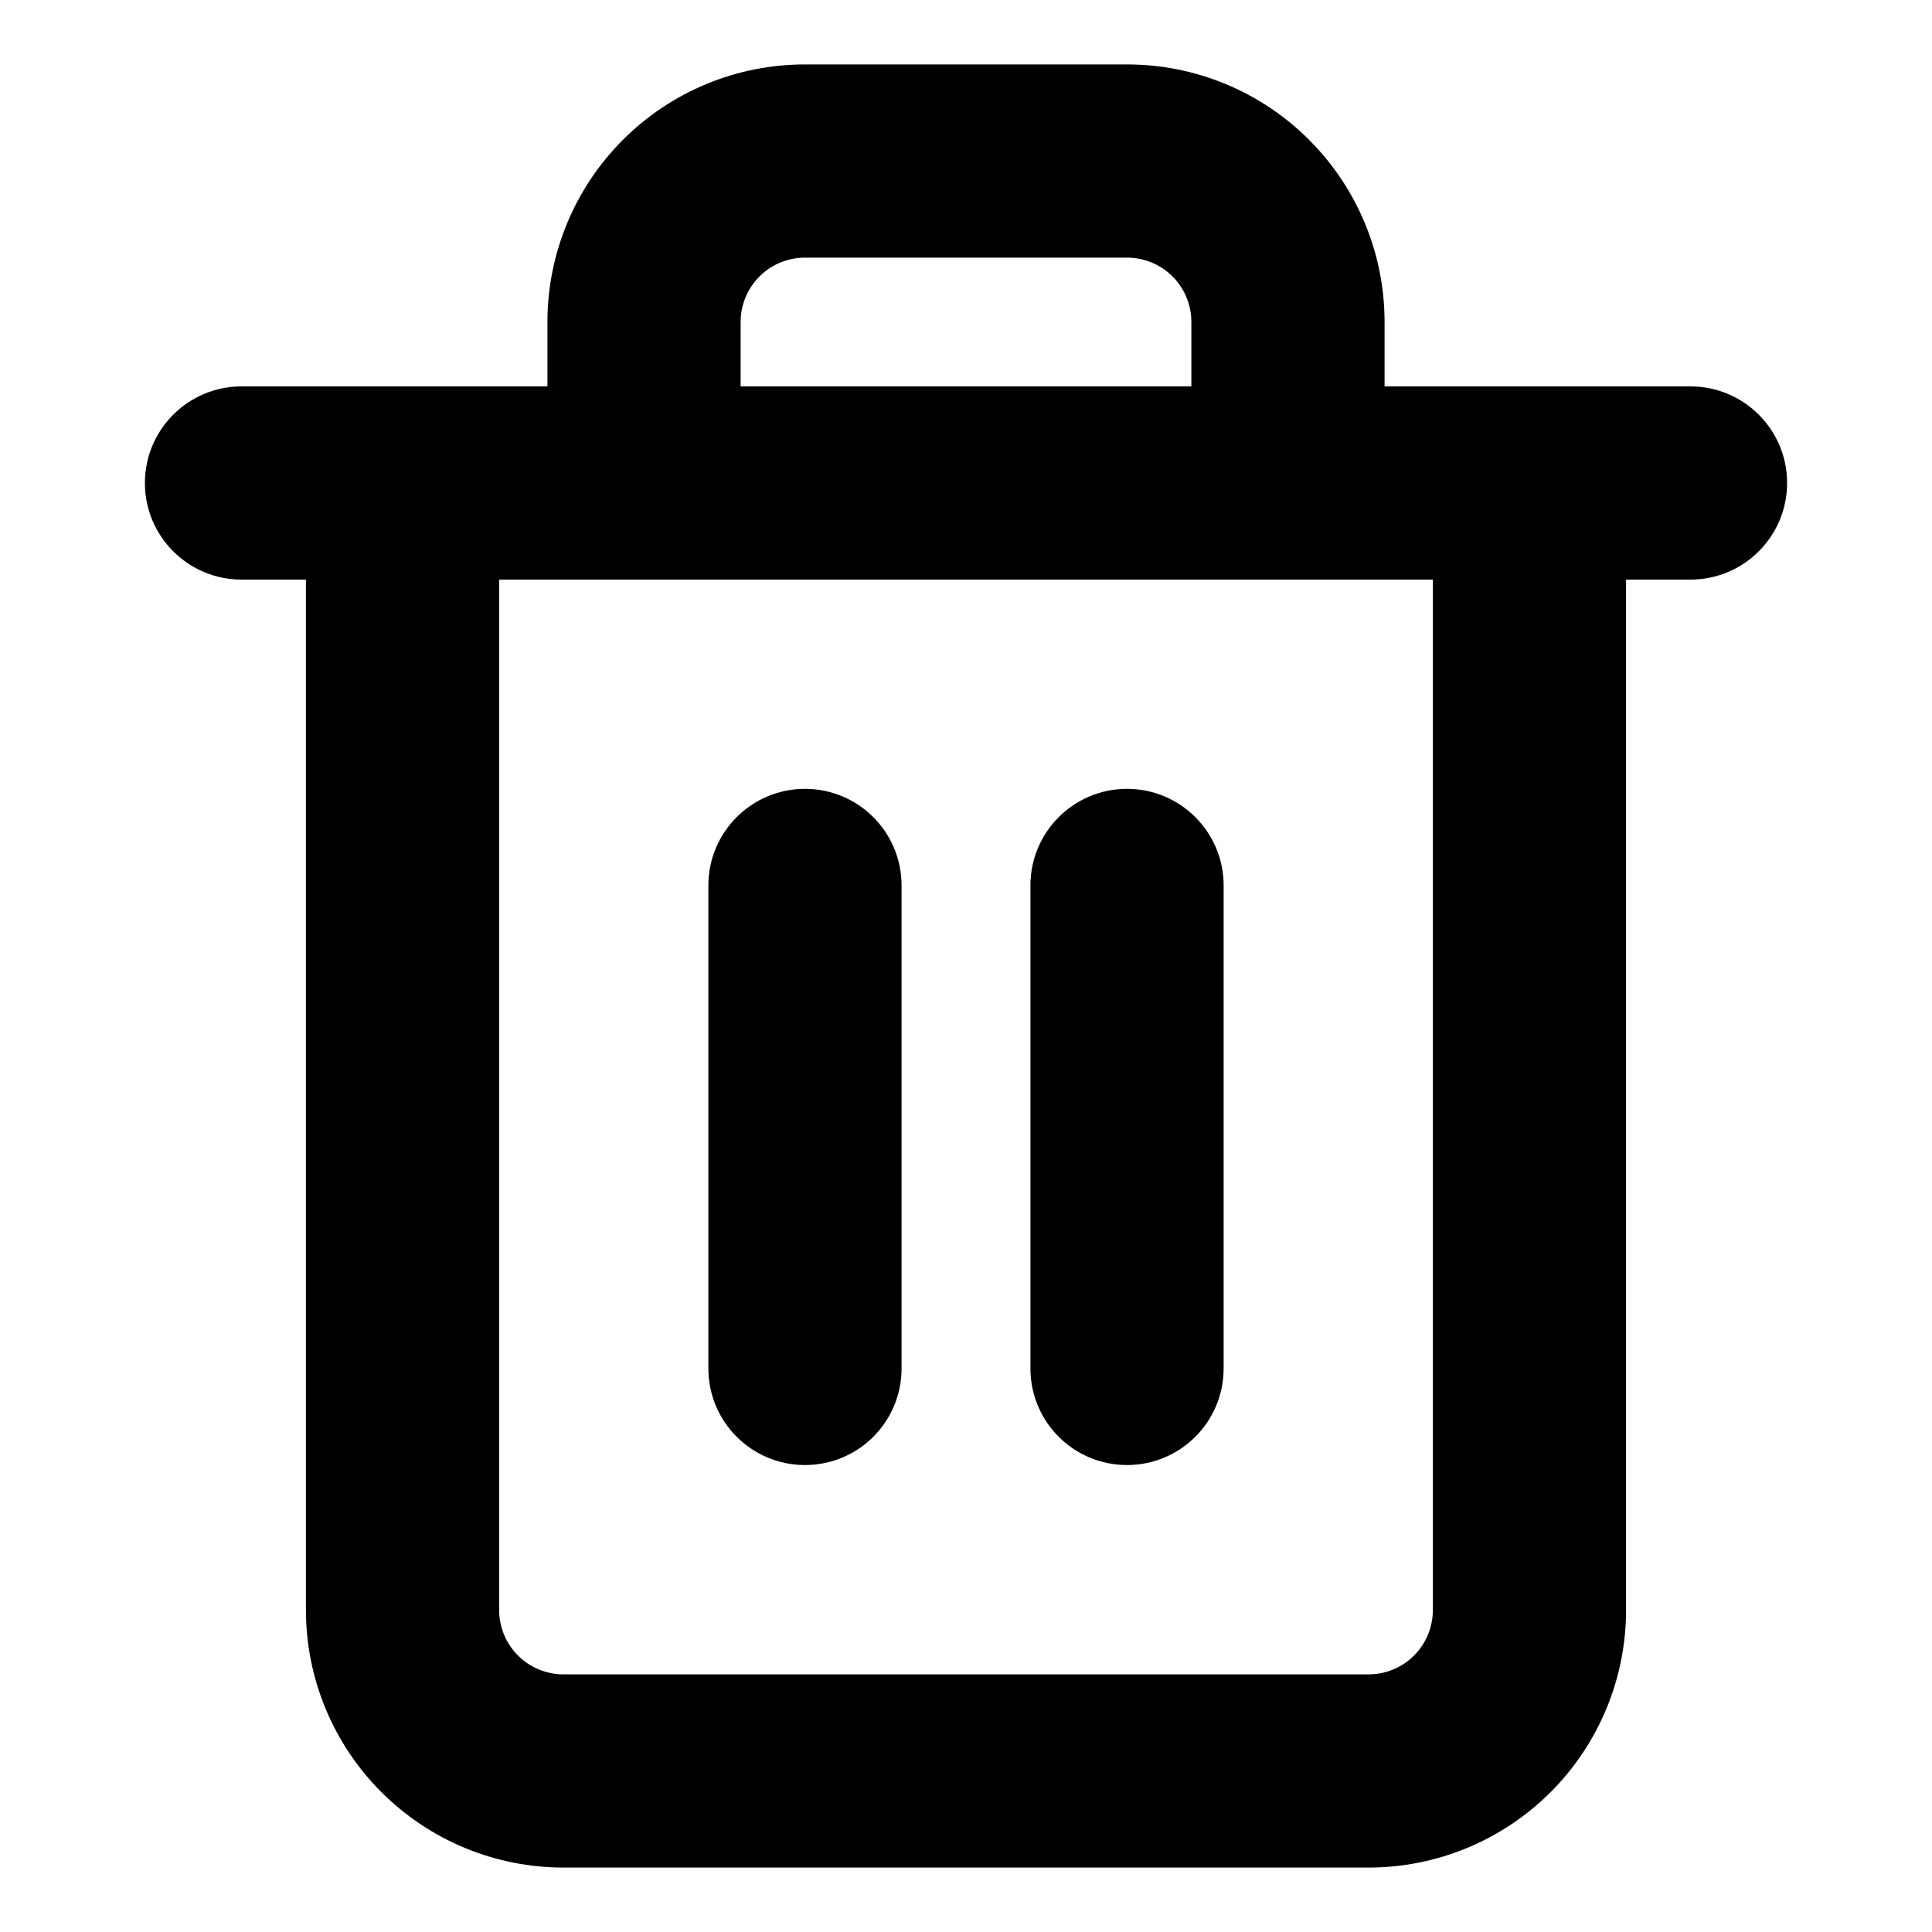 <svg width="20" height="20" viewBox="0 0 20 20" fill="none" xmlns="http://www.w3.org/2000/svg">
<path fill-rule="evenodd" clip-rule="evenodd" d="M7.862 2.862C7.987 2.737 8.157 2.667 8.333 2.667H11.667C11.844 2.667 12.013 2.737 12.138 2.862C12.263 2.987 12.333 3.156 12.333 3.333V4H7.667V3.333C7.667 3.156 7.737 2.987 7.862 2.862ZM5.667 4V3.333C5.667 2.626 5.948 1.948 6.448 1.448C6.948 0.947 7.626 0.667 8.333 0.667H11.667C12.374 0.667 13.052 0.947 13.552 1.448C14.052 1.948 14.333 2.626 14.333 3.333V4H15.833H17.5C18.052 4 18.5 4.448 18.5 5C18.5 5.552 18.052 6 17.5 6H16.833V16.666C16.833 17.374 16.552 18.052 16.052 18.552C15.552 19.052 14.874 19.333 14.167 19.333H5.833C5.126 19.333 4.448 19.052 3.948 18.552C3.448 18.052 3.167 17.374 3.167 16.666V6H2.5C1.948 6 1.5 5.552 1.5 5C1.5 4.448 1.948 4 2.5 4H4.167H5.667ZM5.167 6V16.666C5.167 16.843 5.237 17.013 5.362 17.138C5.487 17.263 5.657 17.333 5.833 17.333H14.167C14.344 17.333 14.513 17.263 14.638 17.138C14.763 17.013 14.833 16.843 14.833 16.666V6H13.333H6.667H5.167ZM8.333 8.166C8.886 8.166 9.333 8.614 9.333 9.166V14.166C9.333 14.719 8.886 15.166 8.333 15.166C7.781 15.166 7.333 14.719 7.333 14.166V9.166C7.333 8.614 7.781 8.166 8.333 8.166ZM12.667 9.166C12.667 8.614 12.219 8.166 11.667 8.166C11.114 8.166 10.667 8.614 10.667 9.166V14.166C10.667 14.719 11.114 15.166 11.667 15.166C12.219 15.166 12.667 14.719 12.667 14.166V9.166Z" fill="#000"/>
</svg>
